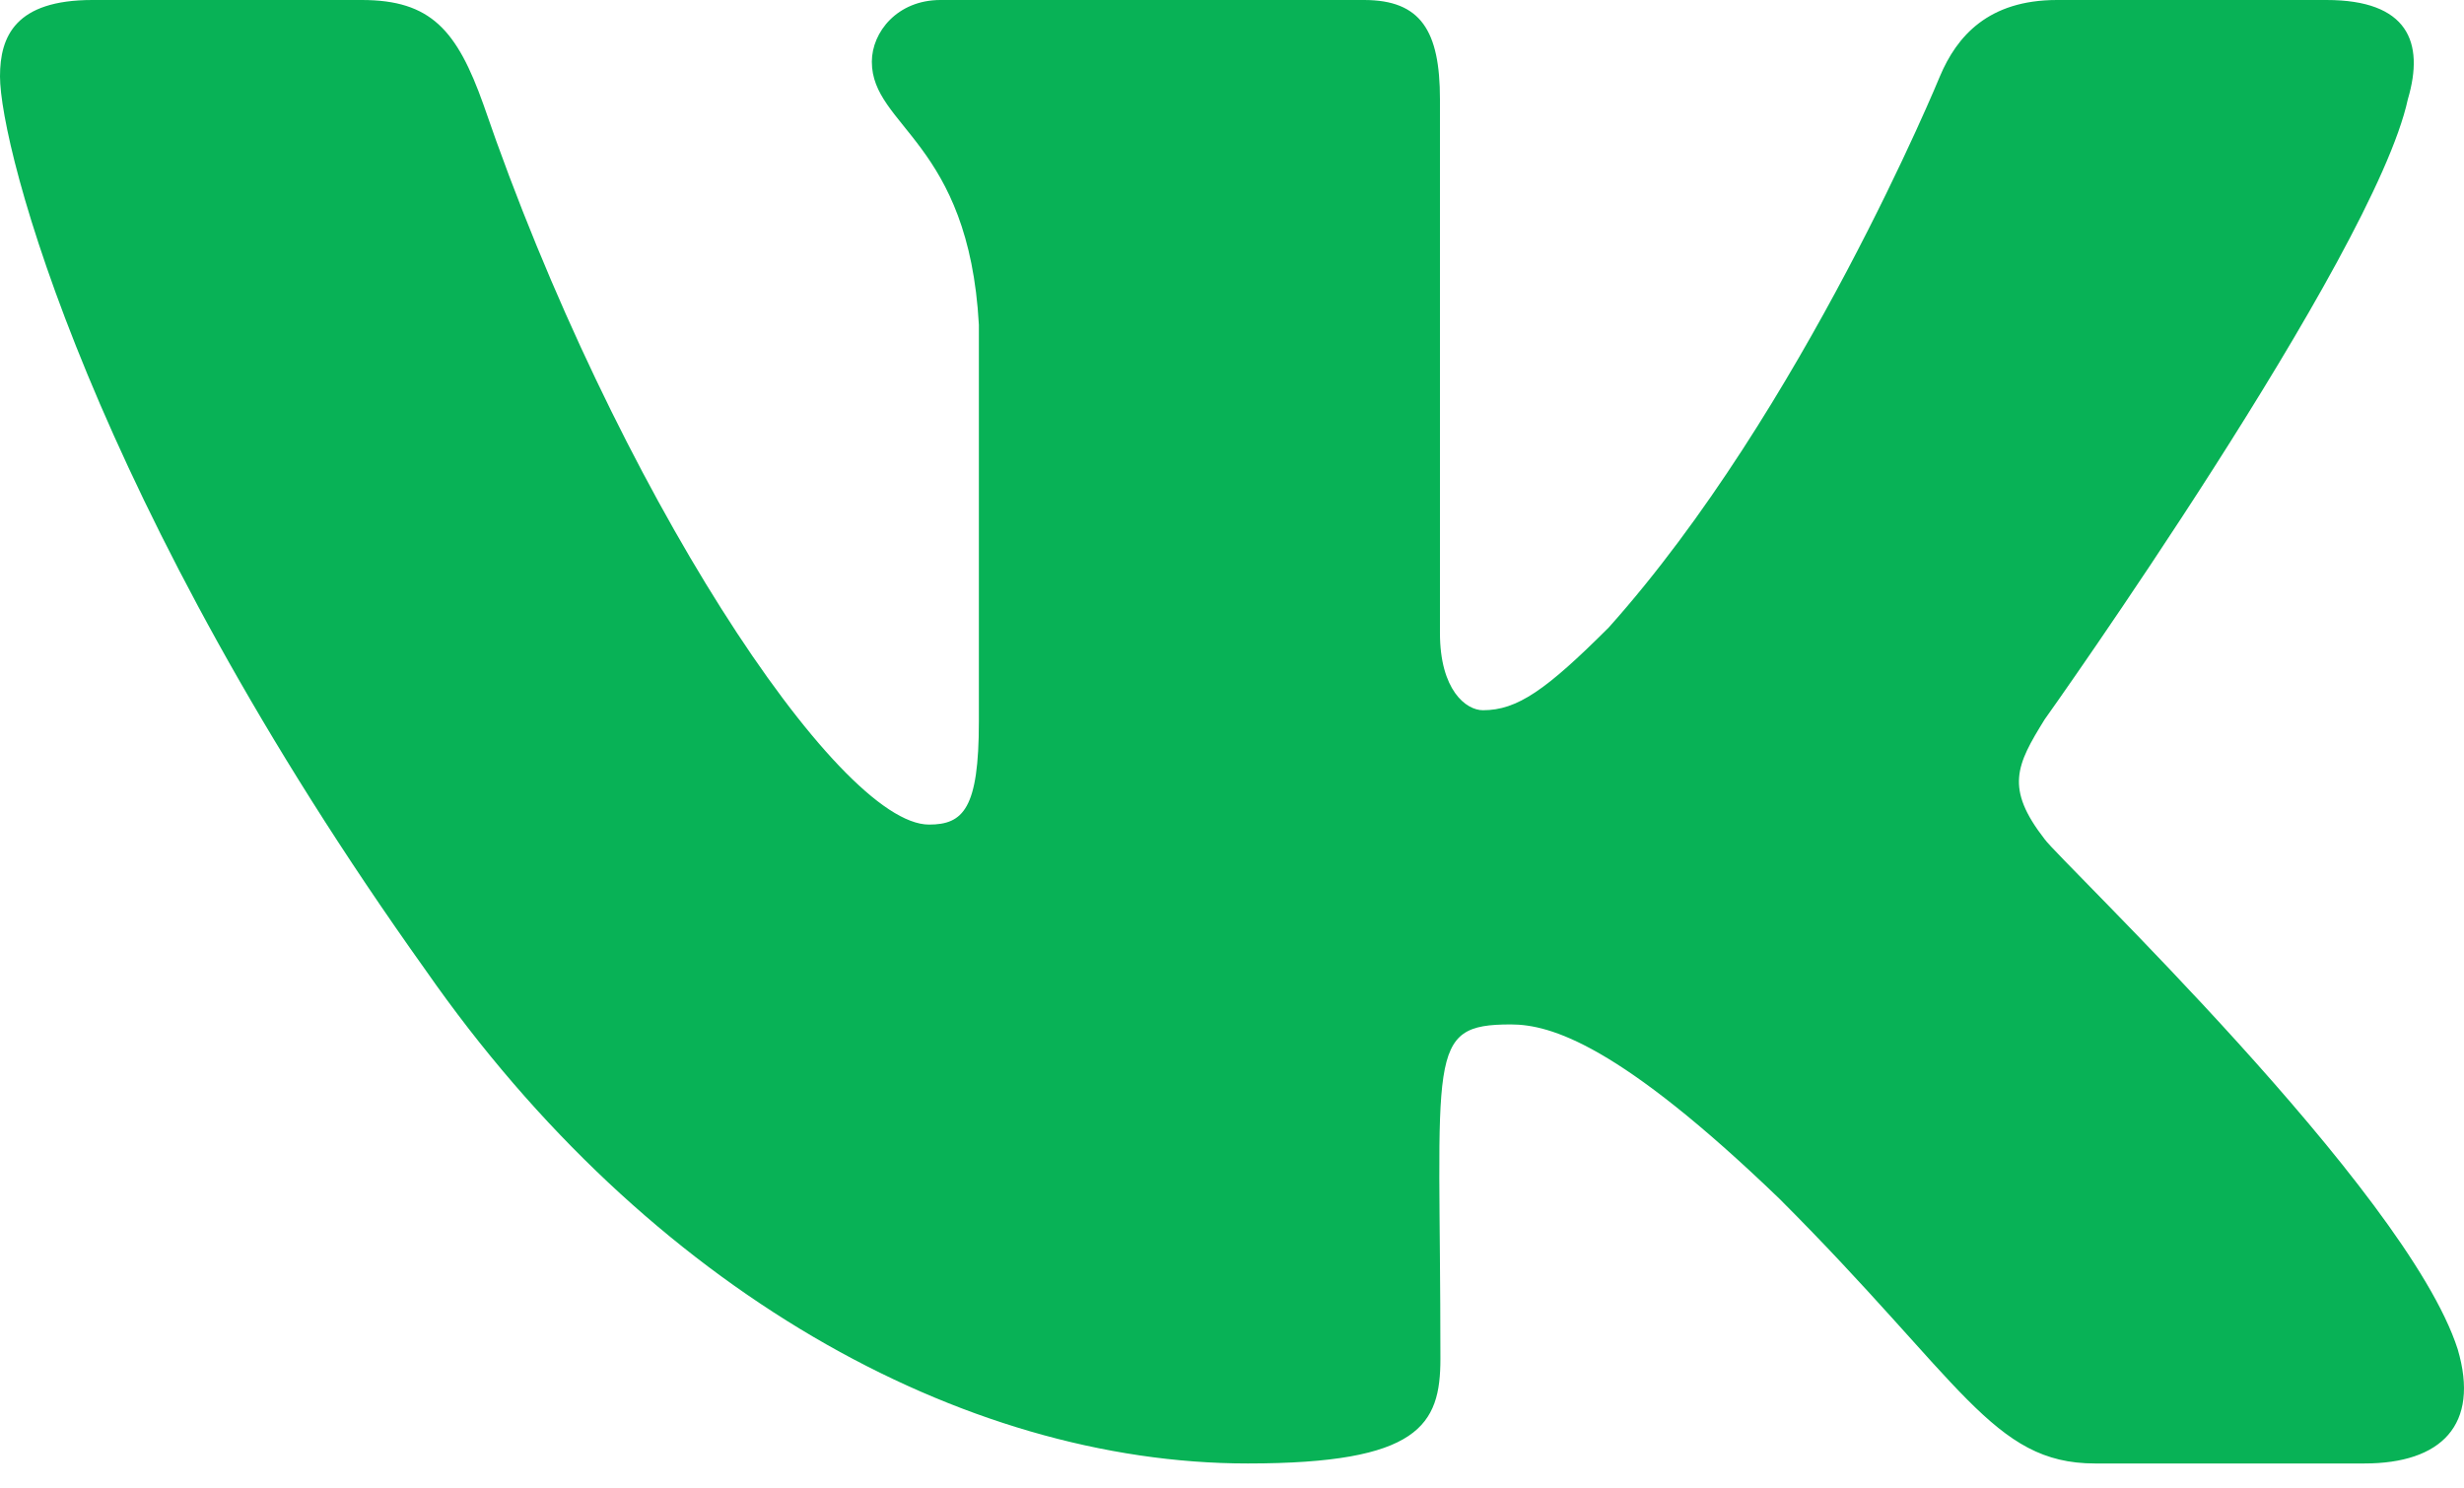<svg width="48" height="29" viewBox="0 0 48 29" fill="none" xmlns="http://www.w3.org/2000/svg">
<path d="M46.906 1.934C47.236 0.82 46.906 0 45.32 0H40.072C38.735 0 38.12 0.704 37.79 1.488C37.79 1.488 35.117 8.002 31.339 12.226C30.118 13.446 29.557 13.838 28.889 13.838C28.559 13.838 28.051 13.446 28.051 12.332V1.934C28.051 0.597 27.677 0 26.572 0H18.32C17.483 0 16.984 0.624 16.984 1.203C16.984 2.468 18.873 2.762 19.069 6.327V14.061C19.069 15.754 18.766 16.066 18.098 16.066C16.316 16.066 11.985 9.526 9.419 2.041C8.902 0.588 8.394 0 7.048 0H1.8C0.303 0 0 0.704 0 1.488C0 2.878 1.782 9.784 8.296 18.909C12.635 25.137 18.748 28.514 24.308 28.514C27.65 28.514 28.06 27.766 28.06 26.474C28.06 20.521 27.757 19.96 29.432 19.96C30.207 19.96 31.544 20.352 34.663 23.355C38.227 26.919 38.815 28.514 40.811 28.514H46.059C47.556 28.514 48.314 27.766 47.877 26.287C46.879 23.177 40.134 16.779 39.831 16.351C39.056 15.353 39.279 14.908 39.831 14.017C39.84 14.008 46.247 4.99 46.906 1.934Z" fill="#08B256"/>
</svg>
